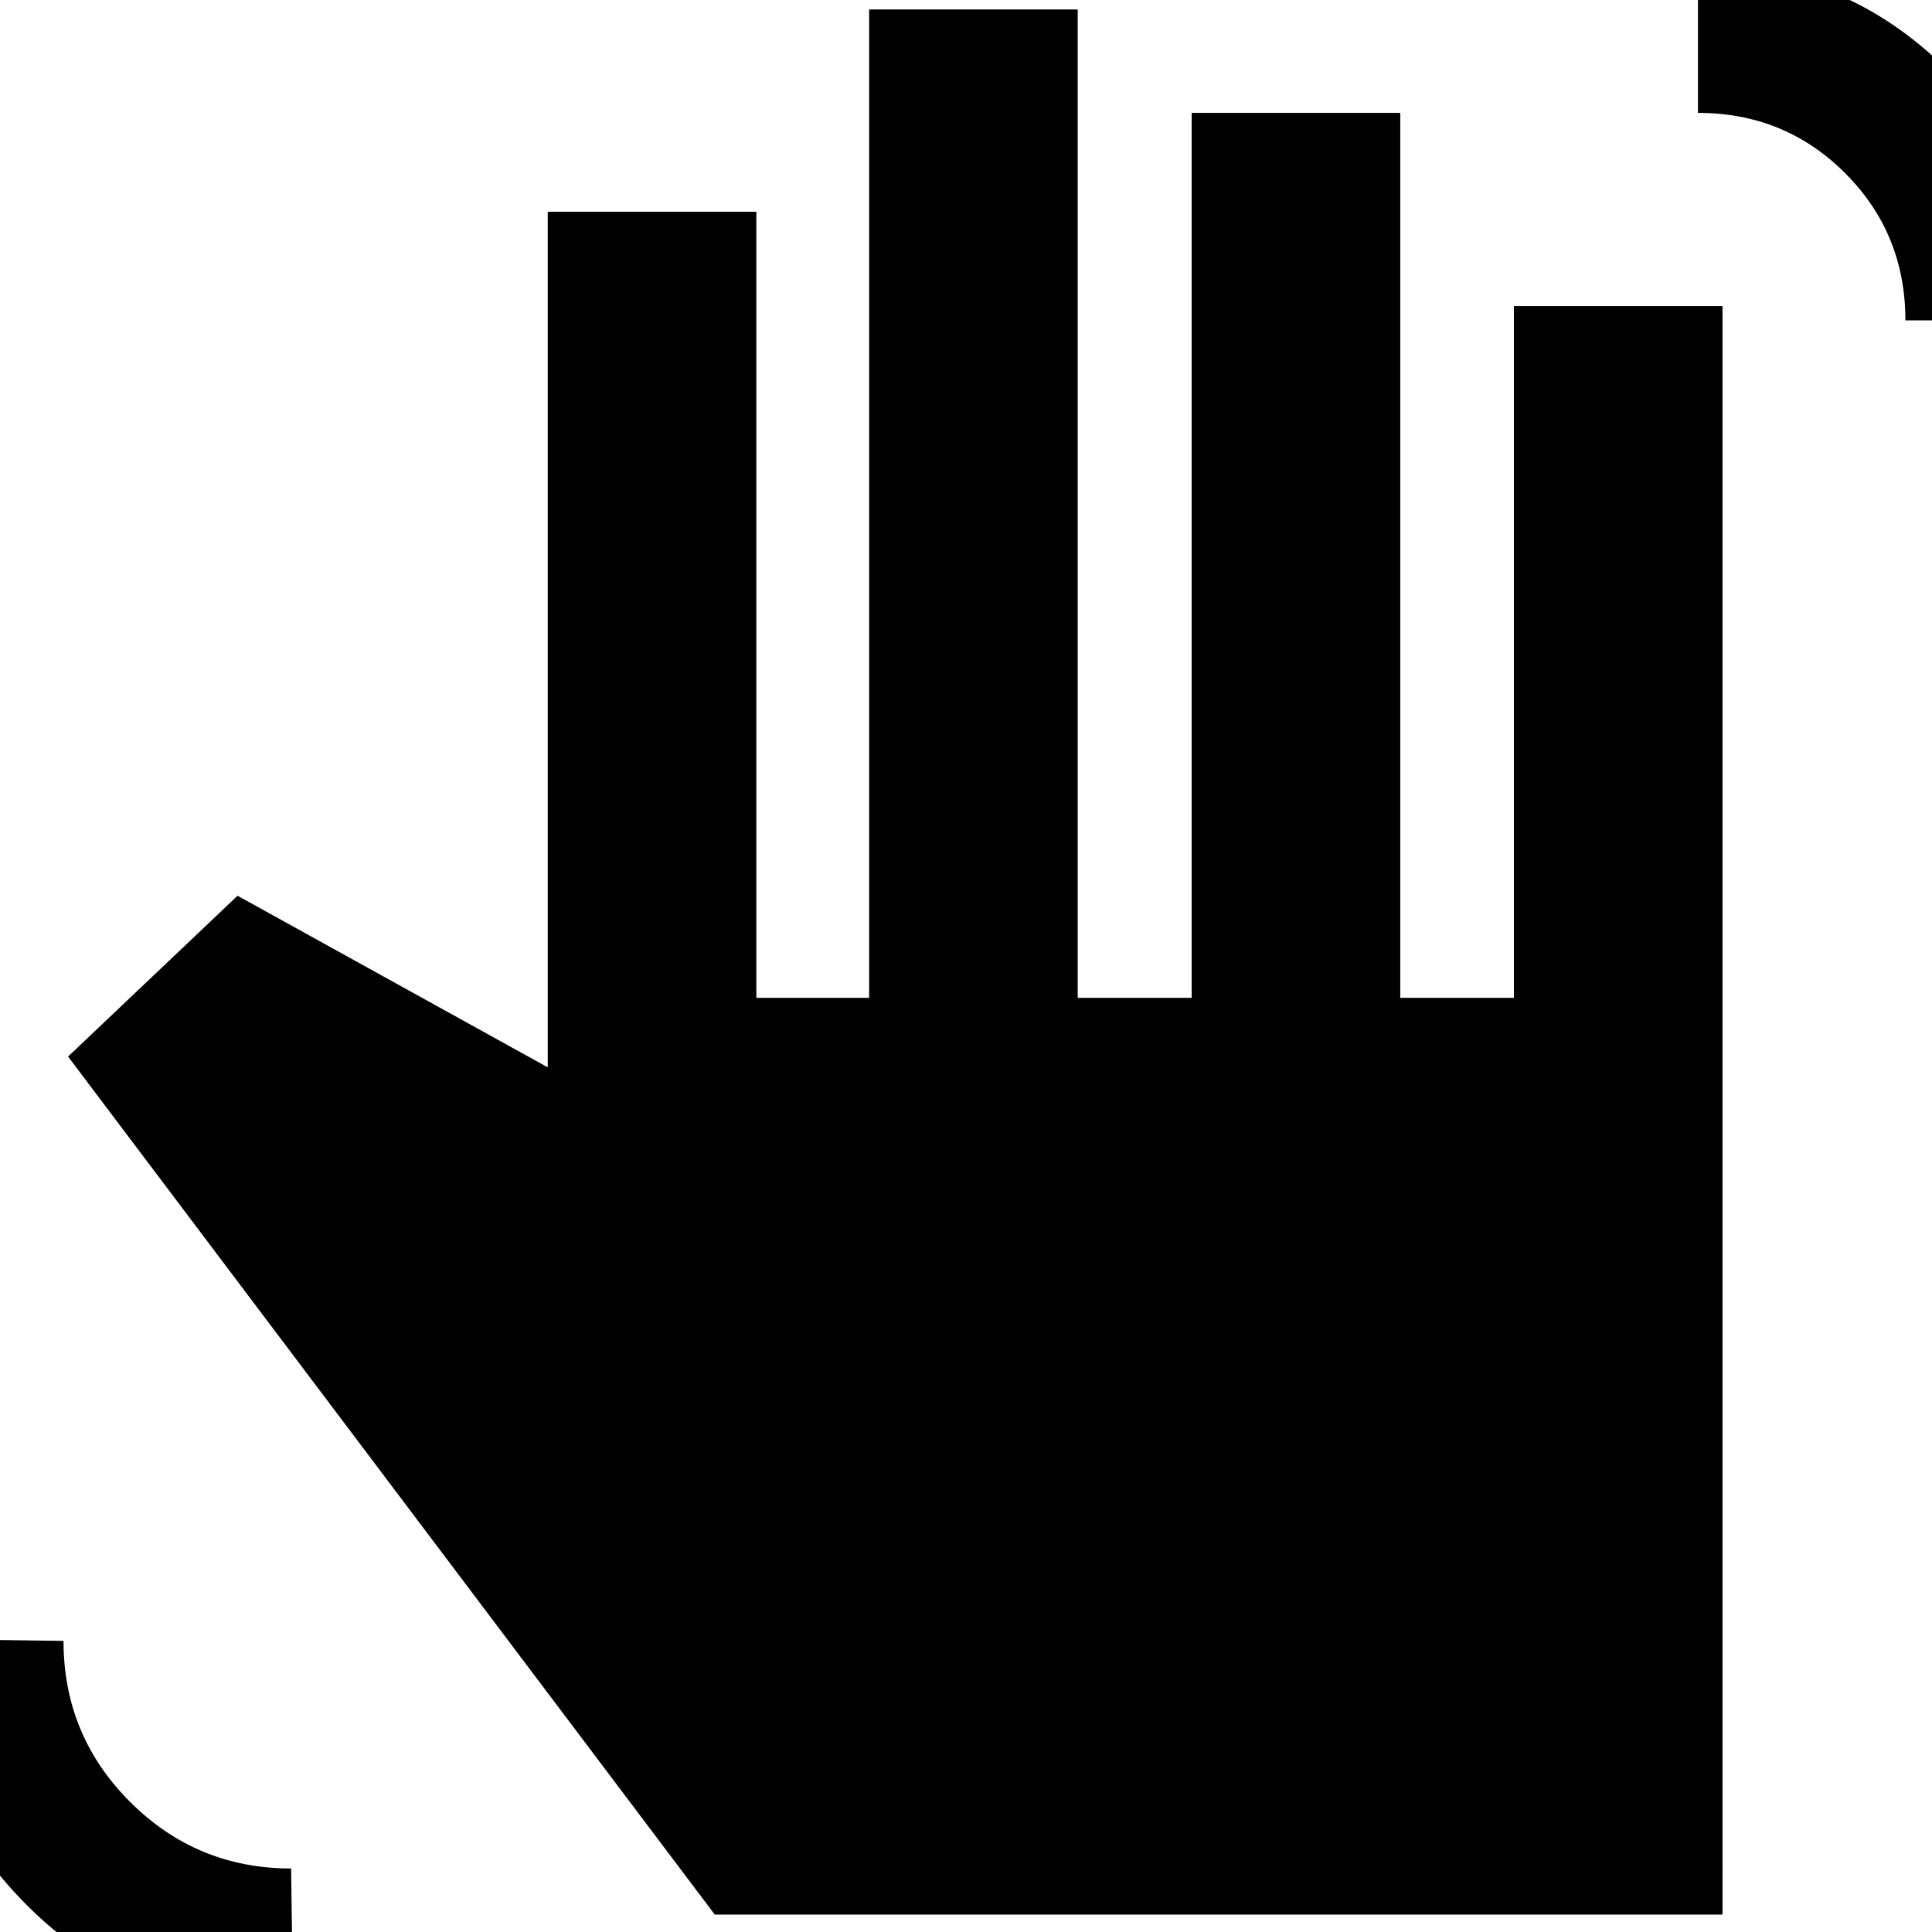 <svg xmlns="http://www.w3.org/2000/svg" height="20" viewBox="0 -960 960 960" width="20"><path d="M946.78-800.83q0-43.17-29.95-73.13-29.96-29.95-73.13-29.95v-72.53q72.74 0 124.17 51.43 51.44 51.42 51.44 124.18h-72.53ZM145.65 40.96q-78 0-132.31-54.3-54.3-54.31-54.3-132.31l72.52 1q0 47.01 33.12 80.05t79.97 33.04l1 72.52ZM355.17-8.65 33.83-435l84.21-79.91 154.13 85.26v-425.13h103.66v390.61h56.04V-955.3h103.65v491.13h56.61v-439.74h103.65v439.74h56.48v-343.74h103.65V-8.65H355.17Z"/></svg>